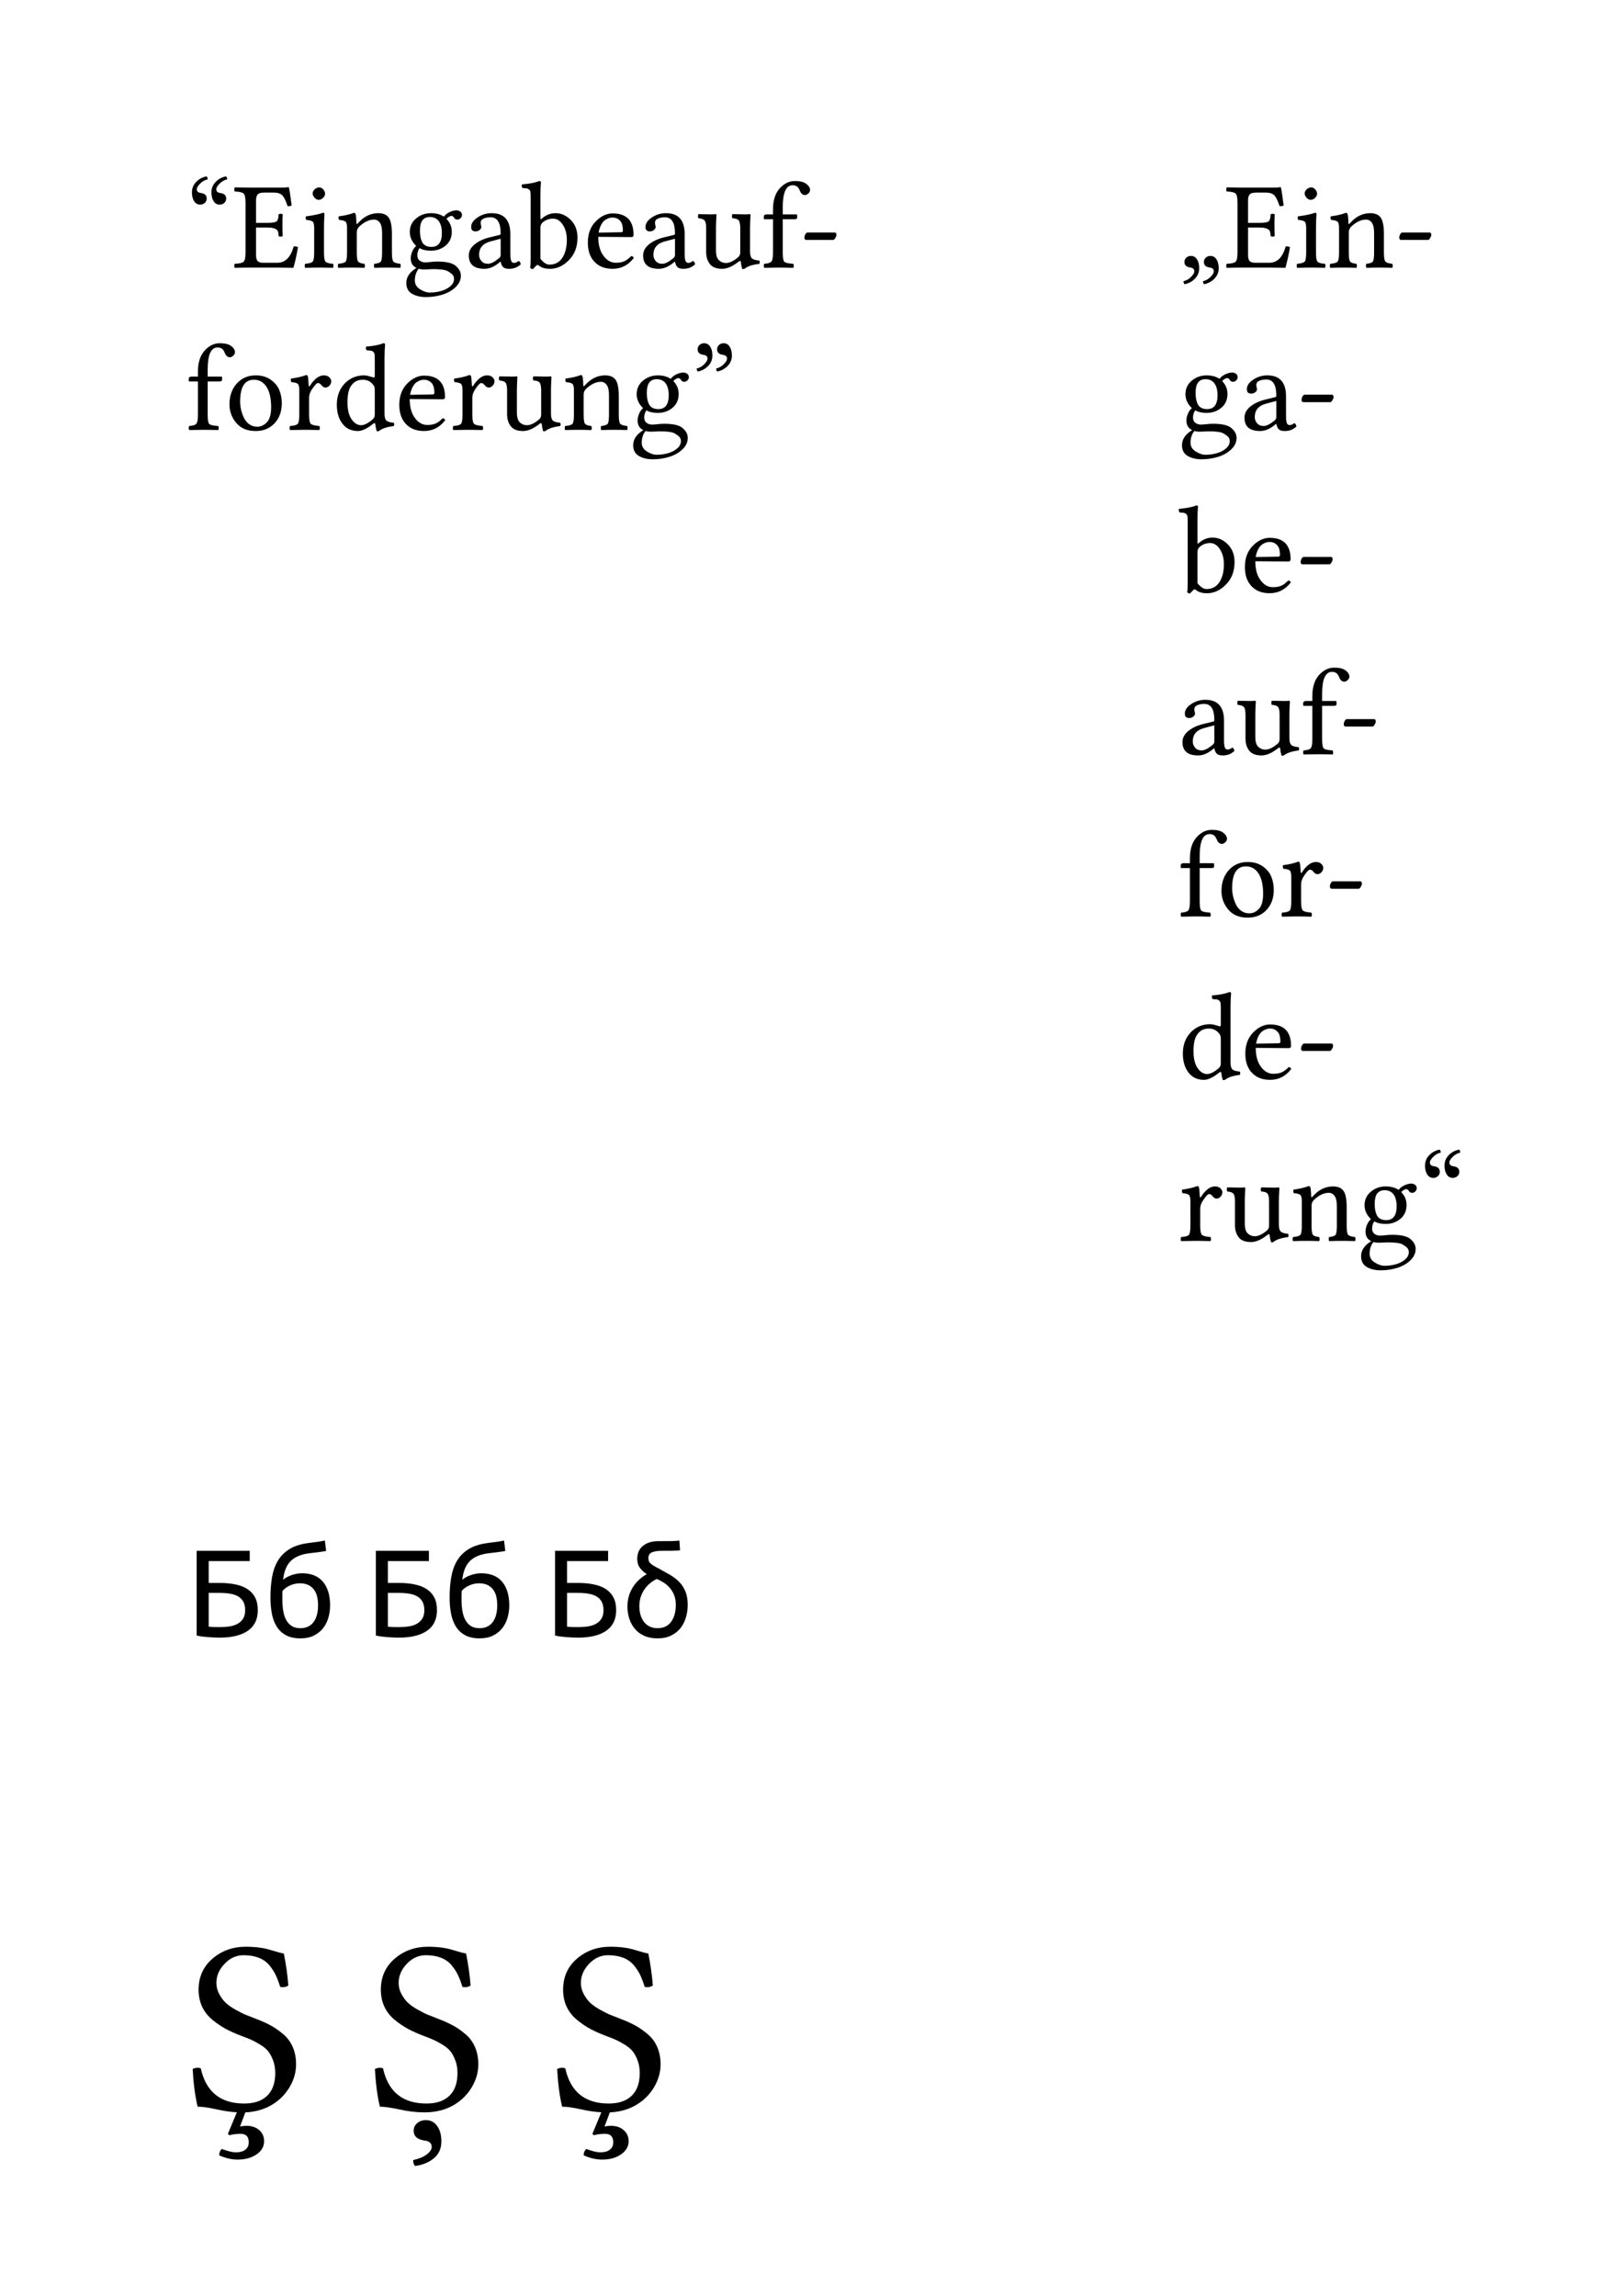 <svg class="typst-doc" viewBox="0 0 130 185.168" width="130pt" height="185.168pt" xmlns="http://www.w3.org/2000/svg" xmlns:xlink="http://www.w3.org/1999/xlink" xmlns:h5="http://www.w3.org/1999/xhtml">
    <g transform="matrix(1 0 0 1 5 5)">
        <g transform="translate(10 16.582)">
            <g class="typst-text" transform="scale(1, -1)">
                <use xlink:href="#gBB81C572A3BB5F0CFC6933FA88569C7" x="0" fill="#000000"/>
                <use xlink:href="#gBB3798AB922890CD04CBBD7809545512" x="3.75" fill="#000000"/>
                <use xlink:href="#gEA1730A309D44DFD691BC14C0A4ECCBB" x="9.316" fill="#000000"/>
                <use xlink:href="#g47ED238C6CCA89514820A32A1EF3C70A" x="12.026" fill="#000000"/>
                <use xlink:href="#gB31C5997134A6E4C575891FEF0568467" x="17.446" fill="#000000"/>
                <use xlink:href="#gB9CBA94C86D1496E07307ED6E527055C" x="22.446" fill="#000000"/>
                <use xlink:href="#gEC86356D89FC3AA2746782EB42288C9E" x="27.012" fill="#000000"/>
                <use xlink:href="#gCC7FB8097211E6ABDAAD1769EB2388FC" x="32.036" fill="#000000"/>
                <use xlink:href="#gB9CBA94C86D1496E07307ED6E527055C" x="36.504" fill="#000000"/>
                <use xlink:href="#g2287F6C11F5408A79563958F18C1979A" x="41.069" fill="#000000"/>
                <use xlink:href="#g3D40CC199E14944EDDE65719EC2CF9FB" x="46.377" fill="#000000"/>
                <use xlink:href="#g89F3E2551240F12846BD44A015458BB5" x="49.473" fill="#000000"/>
            </g>
        </g>
        <g transform="translate(10 29.664)">
            <g class="typst-text" transform="scale(1, -1)">
                <use xlink:href="#g3D40CC199E14944EDDE65719EC2CF9FB" x="0" fill="#000000"/>
                <use xlink:href="#g373D0C3676FBB08179A8B0A4B28BBA24" x="3.096" fill="#000000"/>
                <use xlink:href="#g482A557485CA4BFC03E26A77C6C5832B" x="8.135" fill="#000000"/>
                <use xlink:href="#gB87F21518DF475B1F32667CD101B4B62" x="11.772" fill="#000000"/>
                <use xlink:href="#gCC7FB8097211E6ABDAAD1769EB2388FC" x="16.831" fill="#000000"/>
                <use xlink:href="#g482A557485CA4BFC03E26A77C6C5832B" x="21.299" fill="#000000"/>
                <use xlink:href="#g2287F6C11F5408A79563958F18C1979A" x="25.015" fill="#000000"/>
                <use xlink:href="#g47ED238C6CCA89514820A32A1EF3C70A" x="30.322" fill="#000000"/>
                <use xlink:href="#gB31C5997134A6E4C575891FEF0568467" x="35.742" fill="#000000"/>
                <use xlink:href="#g94EC19F02BBC04BD25A0E6DD1CB9D824" x="40.742" fill="#000000"/>
            </g>
        </g>
        <g transform="translate(90 10)">
            <g class="typst-group">
                <g>
                    <g transform="translate(0 6.582)">
                        <g class="typst-text" transform="scale(1, -1)">
                            <use xlink:href="#g3058C000CC41C09802C03D804B618A18" x="0" fill="#000000"/>
                            <use xlink:href="#gBB3798AB922890CD04CBBD7809545512" x="3.75" fill="#000000"/>
                            <use xlink:href="#gEA1730A309D44DFD691BC14C0A4ECCBB" x="9.316" fill="#000000"/>
                            <use xlink:href="#g47ED238C6CCA89514820A32A1EF3C70A" x="12.026" fill="#000000"/>
                            <use xlink:href="#g89F3E2551240F12846BD44A015458BB5" x="17.446" fill="#000000"/>
                        </g>
                    </g>
                    <g transform="translate(0 19.664)">
                        <g class="typst-text" transform="scale(1, -1)">
                            <use xlink:href="#gB31C5997134A6E4C575891FEF0568467" x="0" fill="#000000"/>
                            <use xlink:href="#gB9CBA94C86D1496E07307ED6E527055C" x="5" fill="#000000"/>
                            <use xlink:href="#g89F3E2551240F12846BD44A015458BB5" x="9.565" fill="#000000"/>
                        </g>
                    </g>
                    <g transform="translate(0 32.746)">
                        <g class="typst-text" transform="scale(1, -1)">
                            <use xlink:href="#gEC86356D89FC3AA2746782EB42288C9E" x="0" fill="#000000"/>
                            <use xlink:href="#gCC7FB8097211E6ABDAAD1769EB2388FC" x="5.024" fill="#000000"/>
                            <use xlink:href="#g89F3E2551240F12846BD44A015458BB5" x="9.492" fill="#000000"/>
                        </g>
                    </g>
                    <g transform="translate(0 45.828)">
                        <g class="typst-text" transform="scale(1, -1)">
                            <use xlink:href="#gB9CBA94C86D1496E07307ED6E527055C" x="0" fill="#000000"/>
                            <use xlink:href="#g2287F6C11F5408A79563958F18C1979A" x="4.565" fill="#000000"/>
                            <use xlink:href="#g3D40CC199E14944EDDE65719EC2CF9FB" x="9.873" fill="#000000"/>
                            <use xlink:href="#g89F3E2551240F12846BD44A015458BB5" x="12.969" fill="#000000"/>
                        </g>
                    </g>
                    <g transform="translate(0 58.91)">
                        <g class="typst-text" transform="scale(1, -1)">
                            <use xlink:href="#g3D40CC199E14944EDDE65719EC2CF9FB" x="0" fill="#000000"/>
                            <use xlink:href="#g373D0C3676FBB08179A8B0A4B28BBA24" x="3.096" fill="#000000"/>
                            <use xlink:href="#g482A557485CA4BFC03E26A77C6C5832B" x="8.135" fill="#000000"/>
                            <use xlink:href="#g89F3E2551240F12846BD44A015458BB5" x="11.851" fill="#000000"/>
                        </g>
                    </g>
                    <g transform="translate(0 71.992)">
                        <g class="typst-text" transform="scale(1, -1)">
                            <use xlink:href="#gB87F21518DF475B1F32667CD101B4B62" x="0" fill="#000000"/>
                            <use xlink:href="#gCC7FB8097211E6ABDAAD1769EB2388FC" x="5.059" fill="#000000"/>
                            <use xlink:href="#g89F3E2551240F12846BD44A015458BB5" x="9.526" fill="#000000"/>
                        </g>
                    </g>
                    <g transform="translate(0 85.074)">
                        <g class="typst-text" transform="scale(1, -1)">
                            <use xlink:href="#g482A557485CA4BFC03E26A77C6C5832B" x="0" fill="#000000"/>
                            <use xlink:href="#g2287F6C11F5408A79563958F18C1979A" x="3.716" fill="#000000"/>
                            <use xlink:href="#g47ED238C6CCA89514820A32A1EF3C70A" x="9.023" fill="#000000"/>
                            <use xlink:href="#gB31C5997134A6E4C575891FEF0568467" x="14.443" fill="#000000"/>
                            <use xlink:href="#gBB81C572A3BB5F0CFC6933FA88569C7" x="19.443" fill="#000000"/>
                        </g>
                    </g>
                </g>
            </g>
        </g>
    </g>
    <g transform="matrix(1 0 0 1 5 115.074)">
        <g transform="translate(10 16.93)">
            <g class="typst-text" transform="scale(1, -1)">
                <use xlink:href="#gD7958C03296B14532F069C93F2E4316A" x="0" fill="#000000"/>
                <use xlink:href="#g4E5504DA8EE53127B384B1274C52566B" x="6.19" fill="#000000"/>
            </g>
        </g>
        <g transform="translate(24.45 16.93)">
            <g class="typst-text" transform="scale(1, -1)">
                <use xlink:href="#gD7958C03296B14532F069C93F2E4316A" x="0" fill="#000000"/>
                <use xlink:href="#g4E5504DA8EE53127B384B1274C52566B" x="6.19" fill="#000000"/>
            </g>
        </g>
        <g transform="translate(36.59 16.93)">
            <g class="typst-text" transform="scale(1, -1)"/>
        </g>
        <g transform="translate(38.9 16.93)">
            <g class="typst-text" transform="scale(1, -1)">
                <use xlink:href="#gD7958C03296B14532F069C93F2E4316A" x="0" fill="#000000"/>
                <use xlink:href="#g986CC73CB56644757D739B126B6532" x="6.19" fill="#000000"/>
            </g>
        </g>
    </g>
    <g transform="matrix(1 0 0 1 5 147.004)">
        <g transform="translate(10 23.164)">
            <g class="typst-text" transform="scale(1, -1)">
                <use xlink:href="#g2CD2995FFF90E1EE1297E00F38D77F9B" x="0" fill="#000000"/>
            </g>
        </g>
        <g transform="translate(24.697 23.164)">
            <g class="typst-text" transform="scale(1, -1)">
                <use xlink:href="#g3FAD42F5A52589DDB01D04A2A293FB34" x="0" fill="#000000"/>
            </g>
        </g>
        <g transform="translate(39.395 23.164)">
            <g class="typst-text" transform="scale(1, -1)">
                <use xlink:href="#g2CD2995FFF90E1EE1297E00F38D77F9B" x="0" fill="#000000"/>
            </g>
        </g>
    </g>
    <defs id="glyph">
        <symbol id="gBB81C572A3BB5F0CFC6933FA88569C7" overflow="visible">
            <path d="M 2.71 5.078 Q 2.412 5.078 2.231 5.349 Q 2.051 5.62 2.051 6.069 Q 2.051 6.567 2.4 6.919 Q 2.749 7.271 3.232 7.358 Q 3.32 7.271 3.32 7.119 Q 2.959 7.031 2.7 6.765 Q 2.441 6.499 2.441 6.318 Q 2.441 6.05 2.798 6.011 Q 3.237 5.942 3.242 5.571 Q 3.242 5.361 3.091 5.22 Q 2.939 5.078 2.71 5.078 Z M 1.138 5.078 Q 0.84 5.078 0.659 5.349 Q 0.479 5.62 0.479 6.069 Q 0.479 6.567 0.83 6.919 Q 1.182 7.271 1.66 7.358 Q 1.748 7.271 1.748 7.119 Q 1.387 7.031 1.128 6.765 Q 0.869 6.499 0.869 6.318 Q 0.869 6.05 1.23 6.011 Q 1.67 5.942 1.67 5.571 Q 1.67 5.361 1.519 5.22 Q 1.367 5.078 1.138 5.078 Z "/>
        </symbol>
        <symbol id="gBB3798AB922890CD04CBBD7809545512" overflow="visible">
            <path d="M 2.808 3.608 Q 3.418 3.608 3.56 3.728 Q 3.701 3.848 3.721 4.292 Q 3.76 4.341 3.879 4.341 Q 3.999 4.341 4.048 4.292 Q 4.028 3.813 4.028 3.428 Q 4.028 3.066 4.048 2.549 Q 3.999 2.5 3.879 2.5 Q 3.76 2.5 3.721 2.549 Q 3.701 2.817 3.66 2.935 Q 3.618 3.052 3.418 3.142 Q 3.218 3.232 2.808 3.232 L 1.899 3.232 L 1.899 1.021 Q 1.899 0.669 2.024 0.53 Q 2.148 0.391 2.461 0.391 L 3.618 0.391 Q 4.57 0.391 4.932 1.699 Q 5.112 1.738 5.278 1.65 Q 5.156 0.859 4.912 -0.02 Q 4.111 0 3.628 0 L 1.479 0 Q 0.918 0 0.181 -0.02 Q 0.142 0.02 0.142 0.139 Q 0.142 0.259 0.181 0.308 Q 0.742 0.327 0.896 0.474 Q 1.05 0.62 1.05 1.221 L 1.05 5.229 Q 1.05 5.83 0.896 5.974 Q 0.742 6.118 0.181 6.138 Q 0.142 6.177 0.142 6.299 Q 0.142 6.421 0.181 6.47 Q 0.981 6.45 1.47 6.45 L 4.019 6.45 Q 4.277 6.45 4.512 6.489 Q 4.551 6.489 4.551 6.46 Q 4.629 6.118 4.771 5.01 Q 4.609 4.932 4.438 4.961 Q 4.248 5.562 4.038 5.806 Q 3.828 6.05 3.311 6.05 L 2.559 6.05 Q 2.168 6.05 2.034 5.906 Q 1.899 5.762 1.899 5.41 L 1.899 3.608 L 2.808 3.608 Z "/>
        </symbol>
        <symbol id="gEA1730A309D44DFD691BC14C0A4ECCBB" overflow="visible">
            <path d="M 0.898 5.991 Q 0.898 6.172 1.069 6.321 Q 1.24 6.47 1.421 6.47 Q 1.611 6.47 1.755 6.304 Q 1.899 6.138 1.899 5.952 Q 1.899 5.781 1.741 5.625 Q 1.582 5.469 1.382 5.469 Q 1.201 5.469 1.05 5.635 Q 0.898 5.801 0.898 5.991 Z M 1.812 1.221 Q 1.812 0.62 1.931 0.481 Q 2.051 0.342 2.529 0.308 Q 2.578 0.259 2.578 0.139 Q 2.578 0.02 2.529 -0.02 Q 1.87 0 1.421 0 Q 0.962 0 0.298 -0.02 Q 0.259 0.02 0.259 0.139 Q 0.259 0.259 0.298 0.308 Q 0.776 0.347 0.898 0.483 Q 1.021 0.62 1.021 1.221 L 1.021 3.169 Q 1.021 3.589 0.906 3.699 Q 0.791 3.809 0.371 3.848 Q 0.312 4.019 0.352 4.131 Q 1.279 4.253 1.719 4.419 Q 1.851 4.419 1.851 4.351 Q 1.812 3.711 1.812 3.213 L 1.812 1.221 Z "/>
        </symbol>
        <symbol id="g47ED238C6CCA89514820A32A1EF3C70A" overflow="visible">
            <path d="M 1.841 3.579 Q 2.549 4.39 3.481 4.39 Q 4.053 4.39 4.312 4.048 Q 4.58 3.687 4.58 2.71 L 4.58 1.221 Q 4.58 0.63 4.695 0.491 Q 4.81 0.352 5.249 0.308 Q 5.288 0.259 5.288 0.139 Q 5.288 0.02 5.249 -0.02 Q 4.648 0 4.189 0 Q 3.77 0 3.169 -0.02 Q 3.13 0.029 3.13 0.149 Q 3.13 0.269 3.169 0.308 Q 3.579 0.347 3.684 0.488 Q 3.789 0.63 3.789 1.221 L 3.789 2.739 Q 3.789 3.271 3.672 3.511 Q 3.481 3.872 3.14 3.872 Q 2.529 3.872 1.919 3.281 Q 1.748 3.091 1.748 2.861 L 1.748 1.221 Q 1.748 0.63 1.853 0.491 Q 1.958 0.352 2.358 0.308 Q 2.397 0.259 2.4 0.139 Q 2.402 0.02 2.358 -0.02 Q 1.758 0 1.362 0 Q 0.864 0 0.259 -0.02 Q 0.22 0.02 0.22 0.139 Q 0.22 0.259 0.259 0.308 Q 0.728 0.347 0.845 0.483 Q 0.962 0.62 0.962 1.221 L 0.962 3.169 Q 0.962 3.589 0.847 3.699 Q 0.732 3.809 0.308 3.848 Q 0.249 4.019 0.288 4.131 Q 1.03 4.229 1.519 4.419 Q 1.597 4.419 1.641 4.341 Q 1.699 4.219 1.719 3.579 Q 1.719 3.447 1.841 3.579 Z "/>
        </symbol>
        <symbol id="gB31C5997134A6E4C575891FEF0568467" overflow="visible">
            <path d="M 3.188 2.788 Q 3.188 3.408 2.939 3.745 Q 2.69 4.082 2.222 4.082 Q 1.421 4.082 1.421 3.018 Q 1.421 2.739 1.45 2.534 Q 1.479 2.329 1.57 2.114 Q 1.66 1.899 1.855 1.785 Q 2.051 1.67 2.349 1.67 Q 3.188 1.67 3.188 2.788 Z M 1.318 -0.098 Q 1.011 -0.469 1.011 -1.04 Q 1.011 -1.489 1.431 -1.75 Q 1.851 -2.012 2.212 -2.012 Q 2.681 -2.012 3.12 -1.89 Q 3.56 -1.768 3.865 -1.509 Q 4.17 -1.25 4.17 -0.908 Q 4.17 -0.718 4.06 -0.588 Q 3.95 -0.459 3.662 -0.288 Q 3.354 -0.117 2.451 -0.122 Q 2.402 -0.122 2.151 -0.137 Q 1.899 -0.151 1.719 -0.151 Q 1.499 -0.146 1.318 -0.098 Z M 4.438 3.872 Q 4.248 3.872 4.16 4.048 Q 4.082 4.17 3.96 4.17 Q 3.872 4.17 3.745 4.089 Q 3.618 4.009 3.56 3.931 Q 3.989 3.491 3.989 2.891 Q 3.989 2.192 3.494 1.777 Q 2.998 1.362 2.3 1.362 Q 1.748 1.362 1.392 1.572 Q 1.211 1.323 1.211 0.991 Q 1.211 0.703 1.401 0.562 Q 1.592 0.42 1.851 0.42 L 2.148 0.439 Q 2.549 0.488 2.822 0.488 Q 3.882 0.488 4.282 0.161 Q 4.722 -0.2 4.722 -0.649 Q 4.722 -1.167 4.297 -1.575 Q 3.872 -1.982 3.235 -2.18 Q 2.598 -2.378 1.909 -2.378 Q 1.24 -2.378 0.781 -2.109 Q 0.322 -1.841 0.322 -1.24 Q 0.322 -0.522 1.138 -0.029 Q 0.679 0.2 0.679 0.742 Q 0.679 1.011 0.798 1.296 Q 0.918 1.582 1.118 1.748 Q 0.601 2.246 0.601 2.871 Q 0.601 3.54 1.111 3.965 Q 1.621 4.39 2.31 4.39 Q 2.93 4.39 3.35 4.111 Q 3.53 4.351 3.831 4.485 Q 4.131 4.619 4.351 4.619 Q 4.551 4.619 4.68 4.514 Q 4.81 4.409 4.81 4.248 Q 4.81 4.097 4.695 3.984 Q 4.58 3.872 4.438 3.872 Z "/>
        </symbol>
        <symbol id="gB9CBA94C86D1496E07307ED6E527055C" overflow="visible">
            <path d="M 2.93 2.329 L 2.139 2.119 Q 1.187 1.88 1.191 1.021 Q 1.191 0.752 1.375 0.53 Q 1.558 0.308 1.909 0.308 Q 2.251 0.308 2.788 0.752 Q 2.93 0.864 2.93 1.011 L 2.93 2.329 Z M 2.93 0.479 L 2.91 0.479 L 2.71 0.322 Q 2.168 -0.098 1.621 -0.098 Q 0.361 -0.098 0.361 0.981 Q 0.361 1.479 0.815 1.86 Q 1.27 2.241 2.012 2.432 L 2.871 2.642 Q 2.93 2.661 2.93 2.759 Q 2.93 4.058 2.119 4.058 Q 1.787 4.058 1.553 3.953 Q 1.318 3.848 1.318 3.638 Q 1.318 3.496 1.338 3.442 Q 1.367 3.384 1.372 3.262 Q 1.372 3.149 1.235 3.035 Q 1.099 2.92 0.898 2.92 Q 0.547 2.92 0.552 3.281 Q 0.552 3.701 1.067 4.045 Q 1.582 4.39 2.202 4.39 Q 3.711 4.39 3.711 2.7 L 3.711 1.23 Q 3.711 1.021 3.716 0.901 Q 3.721 0.781 3.75 0.64 Q 3.779 0.498 3.845 0.439 Q 3.911 0.381 4.009 0.381 Q 4.189 0.381 4.38 0.542 Q 4.521 0.464 4.551 0.269 Q 4.17 -0.103 3.599 -0.098 Q 3.257 -0.098 3.118 0.051 Q 2.979 0.2 2.93 0.479 Z "/>
        </symbol>
        <symbol id="gEC86356D89FC3AA2746782EB42288C9E" overflow="visible">
            <path d="M 1.738 3.628 Q 1.567 3.477 1.572 3.208 L 1.572 0.708 Q 1.953 0.239 2.29 0.239 Q 2.979 0.239 3.34 0.793 Q 3.701 1.348 3.701 2.241 Q 3.701 2.959 3.376 3.455 Q 3.052 3.95 2.588 3.95 Q 2.1 3.95 1.738 3.628 Z M 1.67 3.94 Q 2.168 4.39 2.788 4.39 Q 3.477 4.39 4.019 3.84 Q 4.561 3.291 4.561 2.422 Q 4.561 1.304 3.87 0.603 Q 3.179 -0.098 2.349 -0.098 Q 1.763 -0.098 1.47 0.146 Q 1.387 0.215 1.331 0.212 Q 1.274 0.21 1.196 0.122 Q 1.123 0.039 0.962 -0.122 Q 0.811 -0.122 0.742 0 Q 0.781 0.19 0.781 0.708 L 0.781 5.591 Q 0.781 5.913 0.767 6.072 Q 0.752 6.23 0.642 6.306 Q 0.532 6.382 0.471 6.387 Q 0.41 6.392 0.142 6.411 Q 0.029 6.523 0.078 6.709 Q 0.967 6.777 1.479 6.982 Q 1.611 6.982 1.611 6.88 Q 1.572 6.479 1.572 5.83 L 1.572 3.989 Q 1.572 3.853 1.67 3.94 Z "/>
        </symbol>
        <symbol id="gCC7FB8097211E6ABDAAD1769EB2388FC" overflow="visible">
            <path d="M 1.24 2.822 L 3.052 2.852 Q 3.203 2.852 3.198 2.988 Q 3.198 3.56 2.954 3.799 Q 2.71 4.038 2.368 4.038 Q 2.236 4.038 2.109 4.004 Q 1.982 3.97 1.797 3.86 Q 1.611 3.75 1.46 3.481 Q 1.309 3.213 1.24 2.822 Z M 3.862 0.928 Q 4.033 0.918 4.072 0.771 Q 3.403 -0.098 2.368 -0.098 Q 1.377 -0.098 0.84 0.542 Q 0.371 1.084 0.371 2.021 Q 0.371 3.081 1.006 3.726 Q 1.641 4.37 2.368 4.37 Q 4.058 4.37 4.058 2.632 Q 4.058 2.461 3.872 2.461 L 1.211 2.48 Q 1.211 1.641 1.528 1.108 Q 1.968 0.391 2.622 0.391 Q 3.042 0.391 3.308 0.51 Q 3.574 0.63 3.862 0.928 Z "/>
        </symbol>
        <symbol id="g2287F6C11F5408A79563958F18C1979A" overflow="visible">
            <path d="M 2.168 -0.098 Q 1.479 -0.098 1.179 0.286 Q 0.879 0.669 0.879 1.26 L 0.879 3.179 Q 0.879 3.647 0.754 3.799 Q 0.63 3.95 0.259 3.979 Q 0.22 4.019 0.22 4.138 Q 0.22 4.258 0.259 4.312 Q 0.938 4.292 1.279 4.292 Q 1.528 4.292 1.631 4.312 Q 1.709 4.312 1.709 4.248 Q 1.67 3.516 1.67 3.218 L 1.67 1.401 Q 1.67 0.811 1.914 0.591 Q 2.158 0.371 2.471 0.371 Q 2.92 0.371 3.472 0.85 Q 3.633 0.991 3.628 1.24 L 3.628 3.169 Q 3.628 3.647 3.508 3.804 Q 3.389 3.96 3.008 3.979 Q 2.959 4.019 2.959 4.138 Q 2.959 4.258 3.008 4.312 Q 3.687 4.292 4.028 4.292 Q 4.277 4.292 4.38 4.312 Q 4.458 4.312 4.458 4.248 Q 4.419 3.516 4.419 3.218 L 4.419 1.299 Q 4.419 0.908 4.556 0.759 Q 4.692 0.61 5.151 0.571 Q 5.2 0.522 5.2 0.432 Q 5.2 0.342 5.151 0.298 Q 4.351 0.21 3.97 -0.098 Q 3.882 -0.137 3.779 -0.098 Q 3.691 0.244 3.672 0.488 Q 3.662 0.537 3.611 0.535 Q 3.56 0.532 3.521 0.498 Q 2.778 -0.098 2.168 -0.098 Z "/>
        </symbol>
        <symbol id="g3D40CC199E14944EDDE65719EC2CF9FB" overflow="visible">
            <path d="M 1.748 1.221 Q 1.748 0.601 1.875 0.471 Q 2.002 0.342 2.588 0.308 Q 2.637 0.259 2.639 0.139 Q 2.642 0.02 2.588 -0.02 Q 1.89 0 1.362 0 Q 0.962 0 0.259 -0.02 Q 0.22 0.02 0.22 0.139 Q 0.22 0.259 0.259 0.308 Q 0.698 0.337 0.83 0.483 Q 0.962 0.63 0.962 1.221 L 0.962 3.901 L 0.269 3.901 Q 0.22 3.901 0.22 3.96 L 0.22 4.092 Q 0.22 4.292 0.449 4.292 L 0.962 4.292 L 0.962 4.692 Q 0.962 5.781 1.497 6.382 Q 2.031 6.982 2.729 6.982 Q 3.33 6.982 3.628 6.768 Q 3.95 6.528 3.95 6.26 Q 3.95 6.108 3.811 5.979 Q 3.672 5.85 3.54 5.85 Q 3.281 5.85 3.14 6.172 Q 3.042 6.431 2.905 6.536 Q 2.769 6.641 2.539 6.641 Q 1.748 6.641 1.748 4.858 L 1.748 4.292 L 2.832 4.292 Q 2.91 4.292 2.91 4.229 L 2.91 4.028 Q 2.91 3.896 2.681 3.901 L 1.748 3.901 L 1.748 1.221 Z "/>
        </symbol>
        <symbol id="g89F3E2551240F12846BD44A015458BB5" overflow="visible">
            <path d="M 2.71 2.231 L 0.552 2.231 Q 0.4 2.231 0.4 2.422 Q 0.4 2.563 0.481 2.698 Q 0.562 2.832 0.649 2.832 L 2.842 2.832 Q 2.983 2.832 2.979 2.632 Q 2.979 2.534 2.888 2.383 Q 2.798 2.231 2.71 2.231 Z "/>
        </symbol>
        <symbol id="g373D0C3676FBB08179A8B0A4B28BBA24" overflow="visible">
            <path d="M 0.41 2.051 Q 0.41 3.042 0.962 3.691 Q 1.558 4.39 2.529 4.39 Q 3.247 4.39 3.743 4.036 Q 4.238 3.682 4.434 3.191 Q 4.629 2.7 4.629 2.139 Q 4.629 1.094 3.979 0.459 Q 3.408 -0.103 2.51 -0.098 Q 1.509 -0.098 0.959 0.552 Q 0.41 1.201 0.41 2.051 Z M 2.378 4.038 Q 1.27 4.038 1.27 2.28 Q 1.27 1.958 1.345 1.628 Q 1.421 1.299 1.57 0.979 Q 1.719 0.659 2 0.454 Q 2.28 0.249 2.651 0.249 Q 3.091 0.249 3.43 0.61 Q 3.77 0.972 3.77 1.821 Q 3.77 2.891 3.398 3.464 Q 3.027 4.038 2.378 4.038 Z "/>
        </symbol>
        <symbol id="g482A557485CA4BFC03E26A77C6C5832B" overflow="visible">
            <path d="M 1.758 3.579 Q 1.758 3.53 1.79 3.511 Q 1.821 3.491 1.87 3.56 Q 2.07 3.901 2.366 4.146 Q 2.661 4.39 2.979 4.39 Q 3.267 4.39 3.423 4.236 Q 3.579 4.082 3.579 3.911 Q 3.579 3.721 3.435 3.564 Q 3.291 3.408 3.11 3.408 Q 2.925 3.408 2.749 3.643 Q 2.651 3.77 2.49 3.77 Q 2.368 3.77 2.031 3.281 Q 1.792 2.92 1.792 2.612 L 1.792 1.221 Q 1.792 0.62 1.926 0.486 Q 2.061 0.352 2.612 0.308 Q 2.661 0.259 2.661 0.139 Q 2.661 0.02 2.612 -0.02 Q 1.914 0 1.401 0 Q 0.962 0 0.259 -0.02 Q 0.22 0.02 0.22 0.139 Q 0.22 0.259 0.259 0.308 Q 0.747 0.337 0.874 0.479 Q 1.001 0.62 1.001 1.221 L 1.001 3.169 Q 1.001 3.589 0.886 3.699 Q 0.771 3.809 0.352 3.848 Q 0.293 4.019 0.332 4.131 Q 1.074 4.229 1.558 4.419 Q 1.636 4.419 1.68 4.341 Q 1.729 4.219 1.758 3.579 Z "/>
        </symbol>
        <symbol id="gB87F21518DF475B1F32667CD101B4B62" overflow="visible">
            <path d="M 3.452 1.24 L 3.452 3.14 Q 3.452 3.369 3.42 3.464 Q 3.389 3.56 3.281 3.682 Q 2.974 4.043 2.471 4.038 Q 1.87 4.038 1.538 3.54 Q 1.25 3.13 1.25 2.212 Q 1.25 1.333 1.58 0.852 Q 1.909 0.371 2.349 0.371 Q 2.739 0.371 3.291 0.85 Q 3.452 0.991 3.452 1.24 Z M 3.34 0.503 Q 2.607 -0.098 2.09 -0.098 Q 1.299 -0.098 0.845 0.491 Q 0.391 1.079 0.391 2.031 Q 0.391 3.101 1.079 3.789 Q 1.709 4.39 2.578 4.39 Q 2.729 4.39 2.91 4.346 Q 3.091 4.302 3.22 4.26 Q 3.35 4.219 3.359 4.219 Q 3.447 4.219 3.452 4.312 L 3.452 5.591 Q 3.452 5.913 3.435 6.072 Q 3.418 6.23 3.308 6.306 Q 3.198 6.382 3.14 6.387 Q 3.081 6.392 2.808 6.411 Q 2.695 6.523 2.749 6.709 Q 3.638 6.777 4.15 6.982 Q 4.282 6.982 4.282 6.88 Q 4.243 6.479 4.238 5.83 L 4.238 1.299 Q 4.238 0.908 4.375 0.759 Q 4.512 0.61 4.971 0.571 Q 5.02 0.522 5.02 0.432 Q 5.02 0.342 4.971 0.298 Q 4.17 0.21 3.789 -0.098 Q 3.701 -0.137 3.599 -0.098 Q 3.511 0.254 3.491 0.488 Q 3.481 0.537 3.43 0.537 Q 3.379 0.537 3.34 0.503 Z "/>
        </symbol>
        <symbol id="g94EC19F02BBC04BD25A0E6DD1CB9D824" overflow="visible">
            <path d="M 1.05 6.982 Q 1.348 6.982 1.528 6.711 Q 1.709 6.44 1.709 5.991 Q 1.709 5.493 1.36 5.142 Q 1.011 4.79 0.532 4.702 Q 0.444 4.79 0.439 4.941 Q 0.801 5.029 1.06 5.295 Q 1.318 5.562 1.318 5.742 Q 1.318 6.011 0.962 6.05 Q 0.522 6.118 0.518 6.489 Q 0.518 6.699 0.669 6.841 Q 0.82 6.982 1.05 6.982 Z M 2.622 6.982 Q 2.92 6.982 3.101 6.711 Q 3.281 6.44 3.281 5.991 Q 3.281 5.493 2.93 5.142 Q 2.578 4.79 2.1 4.702 Q 2.012 4.79 2.012 4.941 Q 2.373 5.029 2.632 5.295 Q 2.891 5.562 2.891 5.742 Q 2.891 6.011 2.529 6.05 Q 2.09 6.118 2.09 6.489 Q 2.09 6.699 2.241 6.841 Q 2.393 6.982 2.622 6.982 Z "/>
        </symbol>
        <symbol id="g3058C000CC41C09802C03D804B618A18" overflow="visible">
            <path d="M 1.05 0.942 Q 1.348 0.942 1.528 0.671 Q 1.709 0.4 1.709 -0.049 Q 1.709 -0.547 1.36 -0.898 Q 1.011 -1.25 0.532 -1.338 Q 0.444 -1.25 0.439 -1.099 Q 0.801 -1.011 1.06 -0.745 Q 1.318 -0.479 1.318 -0.298 Q 1.318 -0.029 0.962 0.01 Q 0.522 0.078 0.518 0.449 Q 0.518 0.659 0.669 0.801 Q 0.82 0.942 1.05 0.942 Z M 2.622 0.942 Q 2.92 0.942 3.101 0.671 Q 3.281 0.4 3.281 -0.049 Q 3.281 -0.547 2.93 -0.898 Q 2.578 -1.25 2.1 -1.338 Q 2.012 -1.25 2.012 -1.099 Q 2.373 -1.011 2.632 -0.745 Q 2.891 -0.479 2.891 -0.298 Q 2.891 -0.029 2.529 0.01 Q 2.09 0.078 2.09 0.449 Q 2.09 0.659 2.241 0.801 Q 2.393 0.942 2.622 0.942 Z "/>
        </symbol>
        <symbol id="gD7958C03296B14532F069C93F2E4316A" overflow="visible">
            <path d="M 1.83 6.1 L 1.83 4.34 L 2.69 4.34 Q 3.42 4.34 3.995 4.22 Q 4.57 4.1 4.97 3.835 Q 5.37 3.57 5.58 3.155 Q 5.79 2.74 5.79 2.14 Q 5.79 1.04 4.99 0.485 Q 4.19 -0.07 2.73 -0.07 Q 2.52 -0.07 2.275 -0.06 Q 2.03 -0.05 1.785 -0.03 Q 1.54 -0.01 1.3 0.02 Q 1.06 0.05 0.86 0.1 L 0.86 6.93 L 5.14 6.93 L 5.14 6.1 L 1.83 6.1 Z M 2.81 0.78 Q 3.2 0.78 3.555 0.84 Q 3.91 0.9 4.18 1.055 Q 4.45 1.21 4.61 1.47 Q 4.77 1.73 4.77 2.13 Q 4.77 2.55 4.625 2.82 Q 4.48 3.09 4.21 3.25 Q 3.94 3.41 3.545 3.475 Q 3.15 3.54 2.65 3.54 L 1.83 3.54 L 1.83 0.81 Q 1.94 0.8 2.09 0.79 Q 2.22 0.78 2.4 0.78 Q 2.58 0.78 2.81 0.78 Z "/>
        </symbol>
        <symbol id="g4E5504DA8EE53127B384B1274C52566B" overflow="visible">
            <path d="M 1.64 4.6 Q 1.95 4.85 2.365 4.985 Q 2.78 5.12 3.16 5.12 Q 4.28 5.12 4.855 4.435 Q 5.43 3.75 5.43 2.53 Q 5.43 2.01 5.29 1.53 Q 5.15 1.05 4.855 0.68 Q 4.56 0.31 4.11 0.09 Q 3.66 -0.13 3.04 -0.13 Q 2.33 -0.13 1.86 0.13 Q 1.39 0.39 1.115 0.84 Q 0.84 1.29 0.73 1.89 Q 0.62 2.49 0.62 3.16 Q 0.62 4.03 0.745 4.78 Q 0.87 5.53 1.2 6.1 Q 1.53 6.67 2.115 7.045 Q 2.7 7.42 3.62 7.55 Q 3.89 7.59 4.095 7.615 Q 4.3 7.64 4.455 7.66 Q 4.61 7.68 4.74 7.705 Q 4.87 7.73 5.01 7.76 L 5.11 6.92 Q 5.04 6.9 4.965 6.89 Q 4.89 6.88 4.755 6.86 Q 4.62 6.84 4.395 6.81 Q 4.17 6.78 3.81 6.74 Q 2.82 6.63 2.29 6.14 Q 1.76 5.65 1.64 4.6 Z M 1.58 3.01 Q 1.58 2.54 1.645 2.12 Q 1.71 1.7 1.875 1.38 Q 2.04 1.06 2.32 0.875 Q 2.6 0.69 3.04 0.69 Q 3.42 0.69 3.69 0.835 Q 3.96 0.98 4.13 1.23 Q 4.3 1.48 4.38 1.815 Q 4.46 2.15 4.46 2.53 Q 4.46 2.87 4.395 3.19 Q 4.33 3.51 4.16 3.76 Q 3.99 4.01 3.705 4.16 Q 3.42 4.31 2.99 4.31 Q 2.57 4.31 2.185 4.13 Q 1.8 3.95 1.59 3.69 Q 1.58 3.58 1.58 3.38 Q 1.58 3.18 1.58 3.01 Z "/>
        </symbol>
        <symbol id="g986CC73CB56644757D739B126B6532" overflow="visible">
            <path d="M 5.37 2.57 Q 5.37 2.06 5.23 1.57 Q 5.09 1.08 4.795 0.705 Q 4.5 0.33 4.04 0.1 Q 3.58 -0.13 2.93 -0.13 Q 2.32 -0.13 1.865 0.075 Q 1.41 0.28 1.11 0.635 Q 0.81 0.99 0.66 1.455 Q 0.51 1.92 0.51 2.43 Q 0.51 2.88 0.625 3.275 Q 0.74 3.67 0.95 4 Q 1.16 4.33 1.445 4.595 Q 1.73 4.86 2.07 5.05 Q 1.75 5.25 1.525 5.545 Q 1.3 5.84 1.3 6.27 Q 1.3 6.96 1.765 7.335 Q 2.23 7.71 3.01 7.71 Q 3.66 7.71 4.035 7.715 Q 4.41 7.72 4.7 7.76 L 4.75 6.97 Q 4.44 6.94 4.075 6.935 Q 3.71 6.93 3.26 6.93 Q 2.78 6.93 2.49 6.81 Q 2.2 6.69 2.2 6.34 Q 2.2 6.19 2.245 6.085 Q 2.29 5.98 2.395 5.89 Q 2.5 5.8 2.66 5.705 Q 2.82 5.61 3.06 5.49 Q 3.52 5.24 3.94 4.995 Q 4.36 4.75 4.68 4.425 Q 5 4.1 5.185 3.655 Q 5.37 3.21 5.37 2.57 Z M 4.41 2.57 Q 4.41 3.06 4.255 3.41 Q 4.1 3.76 3.87 4.005 Q 3.64 4.25 3.375 4.405 Q 3.11 4.56 2.88 4.66 Q 2.23 4.35 1.85 3.775 Q 1.47 3.2 1.47 2.46 Q 1.47 2.12 1.555 1.8 Q 1.64 1.48 1.815 1.235 Q 1.99 0.99 2.27 0.84 Q 2.55 0.69 2.94 0.69 Q 3.66 0.69 4.035 1.21 Q 4.41 1.73 4.41 2.57 Z "/>
        </symbol>
        <symbol id="g2CD2995FFF90E1EE1297E00F38D77F9B" overflow="visible">
            <path d="M 4.404 -1.924 Q 3.887 -1.924 3.496 -2.041 L 3.379 -1.924 L 4.102 -0.186 Q 3.379 -0.156 2.446 0.054 Q 1.514 0.264 0.938 0.264 Q 0.635 1.523 0.537 3.301 Q 0.85 3.467 1.191 3.359 Q 1.816 0.518 4.697 0.518 Q 5.898 0.518 6.548 1.147 Q 7.197 1.777 7.197 2.979 Q 7.197 3.545 7.021 4.004 Q 6.846 4.463 6.621 4.741 Q 6.396 5.02 5.967 5.278 Q 5.537 5.537 5.273 5.654 Q 5.01 5.771 4.512 5.957 Q 3.76 6.24 3.208 6.538 Q 2.656 6.836 2.119 7.28 Q 1.582 7.725 1.299 8.335 Q 1.016 8.945 1.016 9.697 Q 1.016 11.24 2.134 12.202 Q 3.252 13.164 4.824 13.164 Q 5.967 13.164 6.792 12.91 Q 7.617 12.656 7.891 12.617 Q 8.164 11.23 8.252 10.039 Q 8.008 9.854 7.598 9.922 Q 7.422 10.488 7.231 10.889 Q 7.041 11.289 6.709 11.685 Q 6.377 12.08 5.854 12.28 Q 5.332 12.48 4.639 12.48 Q 3.77 12.48 3.11 11.787 Q 2.451 11.094 2.451 10.244 Q 2.451 9.766 2.686 9.336 Q 2.92 8.906 3.213 8.633 Q 3.506 8.359 4.014 8.076 Q 4.521 7.793 4.824 7.671 Q 5.127 7.549 5.635 7.354 Q 6.328 7.09 6.846 6.807 Q 7.363 6.523 7.861 6.094 Q 8.359 5.664 8.618 5.054 Q 8.877 4.443 8.877 3.682 Q 8.877 2.734 8.369 1.865 Q 7.861 0.996 7.002 0.459 Q 6.055 -0.137 4.785 -0.195 L 4.355 -1.338 Q 4.6 -1.279 4.883 -1.279 Q 5.498 -1.279 5.898 -1.621 Q 6.299 -1.963 6.299 -2.52 Q 6.299 -3.164 5.688 -3.584 Q 5.078 -4.004 4.16 -4.004 Q 3.457 -4.004 2.676 -3.662 Q 2.676 -3.34 2.881 -3.145 Q 3.643 -3.428 4.043 -3.418 Q 4.502 -3.418 4.78 -3.208 Q 5.059 -2.998 5.059 -2.617 Q 5.068 -1.924 4.404 -1.924 Z "/>
        </symbol>
        <symbol id="g3FAD42F5A52589DDB01D04A2A293FB34" overflow="visible">
            <path d="M 7.891 12.617 Q 8.164 11.23 8.252 10.039 Q 8.008 9.854 7.598 9.922 Q 7.422 10.488 7.231 10.889 Q 7.041 11.289 6.709 11.685 Q 6.377 12.08 5.854 12.28 Q 5.332 12.48 4.639 12.48 Q 3.77 12.48 3.11 11.787 Q 2.451 11.094 2.451 10.244 Q 2.451 9.766 2.686 9.336 Q 2.92 8.906 3.213 8.633 Q 3.506 8.359 4.014 8.076 Q 4.521 7.793 4.824 7.671 Q 5.127 7.549 5.635 7.354 Q 6.328 7.09 6.846 6.807 Q 7.363 6.523 7.861 6.094 Q 8.359 5.664 8.618 5.054 Q 8.877 4.443 8.877 3.682 Q 8.877 2.734 8.369 1.865 Q 7.861 0.996 7.002 0.459 Q 5.947 -0.195 4.531 -0.195 Q 3.584 -0.195 2.544 0.034 Q 1.504 0.264 0.938 0.264 Q 0.635 1.523 0.537 3.301 Q 0.85 3.467 1.191 3.359 Q 1.816 0.518 4.697 0.518 Q 5.898 0.518 6.548 1.147 Q 7.197 1.777 7.197 2.979 Q 7.197 3.545 7.021 4.004 Q 6.846 4.463 6.621 4.741 Q 6.396 5.02 5.967 5.278 Q 5.537 5.537 5.273 5.654 Q 5.01 5.771 4.512 5.957 Q 3.76 6.24 3.208 6.538 Q 2.656 6.836 2.119 7.28 Q 1.582 7.725 1.299 8.335 Q 1.016 8.945 1.016 9.697 Q 1.016 11.24 2.134 12.202 Q 3.252 13.164 4.824 13.164 Q 5.967 13.164 6.792 12.91 Q 7.617 12.656 7.891 12.617 Z M 4.658 -0.82 Q 5.215 -0.82 5.557 -1.289 Q 5.898 -1.758 5.898 -2.539 Q 5.898 -3.379 5.308 -3.882 Q 4.717 -4.385 3.779 -4.521 Q 3.623 -4.365 3.623 -4.043 Q 4.326 -3.887 4.722 -3.584 Q 5.117 -3.281 5.117 -2.979 Q 5.117 -2.52 4.502 -2.461 Q 3.662 -2.324 3.662 -1.68 Q 3.662 -1.318 3.94 -1.069 Q 4.219 -0.82 4.658 -0.82 Z "/>
        </symbol>
    </defs>
</svg>
